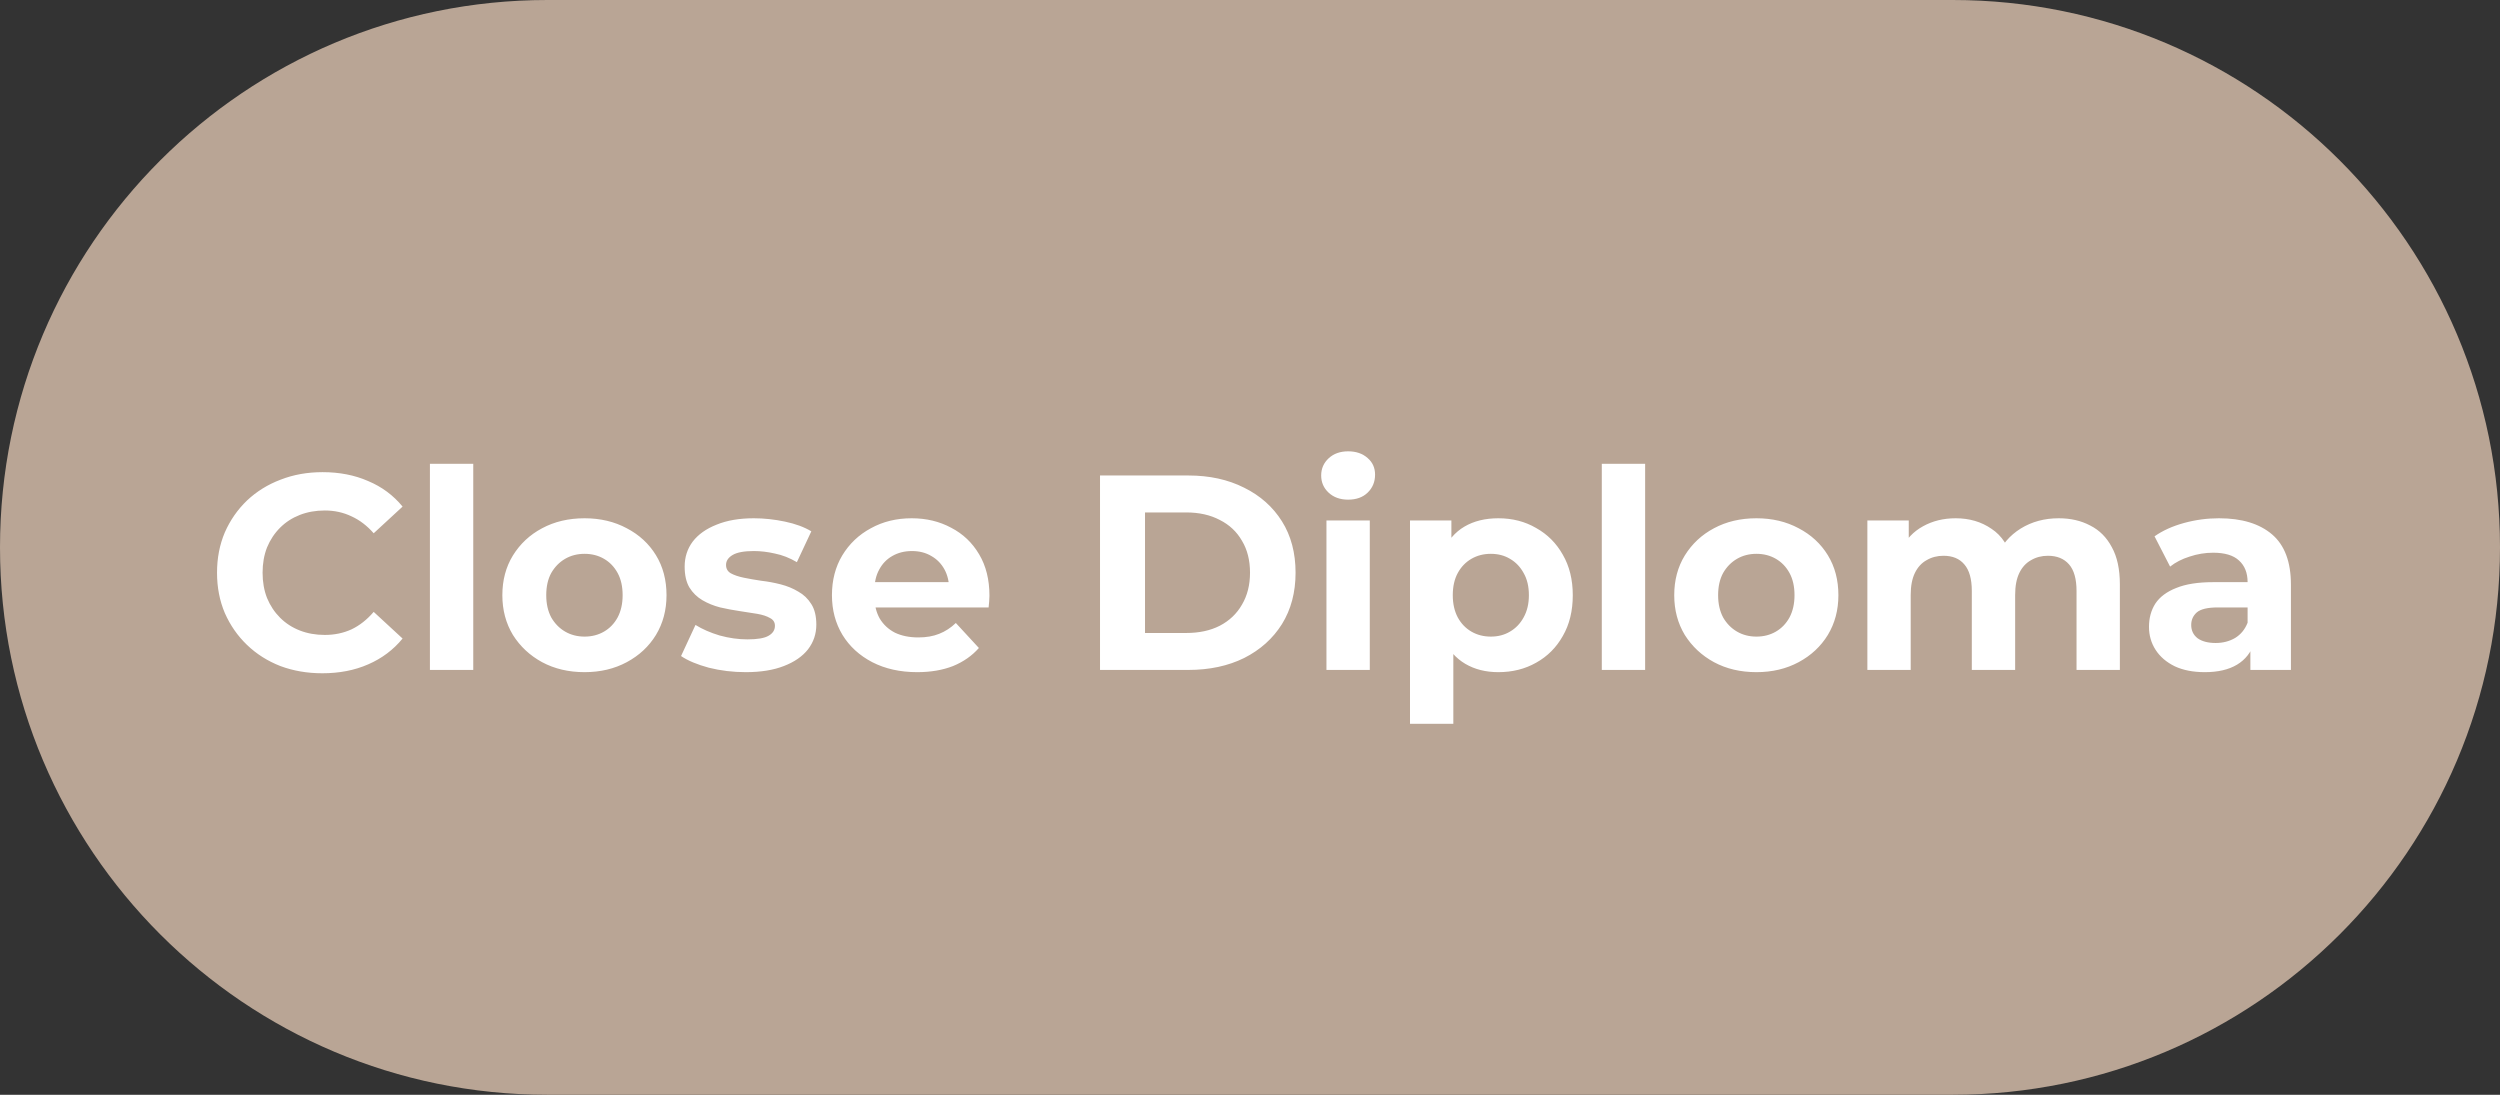 <svg width="153" height="67" viewBox="0 0 153 67" fill="none" xmlns="http://www.w3.org/2000/svg">
<rect x="0" y="0" width="153" height="67" fill="#333333" stroke="none"/>
<path d="M0 33.5C0 14.998 14.998 0 33.5 0H119.5C138.002 0 153 14.998 153 33.5V33.5C153 52.002 138.002 67 119.5 67H33.5C14.998 67 0 52.002 0 33.5V33.5Z" fill="#B9A595"/>
<path d="M19.725 41.204C18.807 41.204 17.951 41.057 17.158 40.762C16.376 40.456 15.696 40.025 15.118 39.47C14.54 38.915 14.087 38.263 13.758 37.515C13.441 36.767 13.282 35.945 13.282 35.05C13.282 34.155 13.441 33.333 13.758 32.585C14.087 31.837 14.54 31.185 15.118 30.63C15.707 30.075 16.393 29.65 17.175 29.355C17.957 29.049 18.813 28.896 19.742 28.896C20.773 28.896 21.703 29.077 22.53 29.44C23.369 29.791 24.072 30.313 24.638 31.004L22.87 32.636C22.462 32.171 22.009 31.826 21.51 31.599C21.012 31.361 20.468 31.242 19.878 31.242C19.323 31.242 18.813 31.333 18.348 31.514C17.884 31.695 17.481 31.956 17.141 32.296C16.801 32.636 16.535 33.038 16.342 33.503C16.161 33.968 16.07 34.483 16.07 35.05C16.07 35.617 16.161 36.132 16.342 36.597C16.535 37.062 16.801 37.464 17.141 37.804C17.481 38.144 17.884 38.405 18.348 38.586C18.813 38.767 19.323 38.858 19.878 38.858C20.468 38.858 21.012 38.745 21.51 38.518C22.009 38.28 22.462 37.923 22.87 37.447L24.638 39.079C24.072 39.77 23.369 40.297 22.53 40.66C21.703 41.023 20.768 41.204 19.725 41.204ZM26.311 41V28.386H28.963V41H26.311ZM35.776 41.136C34.801 41.136 33.934 40.932 33.175 40.524C32.427 40.116 31.832 39.561 31.39 38.858C30.959 38.144 30.744 37.334 30.744 36.427C30.744 35.509 30.959 34.699 31.39 33.996C31.832 33.282 32.427 32.727 33.175 32.33C33.934 31.922 34.801 31.718 35.776 31.718C36.739 31.718 37.601 31.922 38.36 32.33C39.12 32.727 39.715 33.276 40.145 33.979C40.576 34.682 40.791 35.498 40.791 36.427C40.791 37.334 40.576 38.144 40.145 38.858C39.715 39.561 39.12 40.116 38.36 40.524C37.601 40.932 36.739 41.136 35.776 41.136ZM35.776 38.96C36.218 38.96 36.615 38.858 36.966 38.654C37.318 38.45 37.595 38.161 37.799 37.787C38.003 37.402 38.105 36.948 38.105 36.427C38.105 35.894 38.003 35.441 37.799 35.067C37.595 34.693 37.318 34.404 36.966 34.2C36.615 33.996 36.218 33.894 35.776 33.894C35.334 33.894 34.938 33.996 34.586 34.2C34.235 34.404 33.952 34.693 33.736 35.067C33.532 35.441 33.43 35.894 33.43 36.427C33.43 36.948 33.532 37.402 33.736 37.787C33.952 38.161 34.235 38.45 34.586 38.654C34.938 38.858 35.334 38.96 35.776 38.96ZM45.641 41.136C44.859 41.136 44.105 41.045 43.38 40.864C42.666 40.671 42.099 40.433 41.68 40.15L42.564 38.246C42.983 38.507 43.476 38.722 44.043 38.892C44.621 39.051 45.188 39.13 45.743 39.13C46.355 39.13 46.785 39.056 47.035 38.909C47.295 38.762 47.426 38.558 47.426 38.297C47.426 38.082 47.324 37.923 47.12 37.821C46.927 37.708 46.666 37.623 46.338 37.566C46.009 37.509 45.647 37.453 45.25 37.396C44.864 37.339 44.474 37.266 44.077 37.175C43.68 37.073 43.318 36.926 42.989 36.733C42.66 36.54 42.394 36.28 42.19 35.951C41.997 35.622 41.901 35.197 41.901 34.676C41.901 34.098 42.065 33.588 42.394 33.146C42.734 32.704 43.221 32.358 43.856 32.109C44.49 31.848 45.25 31.718 46.134 31.718C46.757 31.718 47.392 31.786 48.038 31.922C48.684 32.058 49.222 32.256 49.653 32.517L48.769 34.404C48.327 34.143 47.879 33.968 47.426 33.877C46.984 33.775 46.553 33.724 46.134 33.724C45.544 33.724 45.114 33.803 44.842 33.962C44.57 34.121 44.434 34.325 44.434 34.574C44.434 34.801 44.53 34.971 44.723 35.084C44.927 35.197 45.193 35.288 45.522 35.356C45.85 35.424 46.208 35.486 46.593 35.543C46.989 35.588 47.386 35.662 47.783 35.764C48.179 35.866 48.536 36.013 48.854 36.206C49.182 36.387 49.449 36.642 49.653 36.971C49.857 37.288 49.959 37.708 49.959 38.229C49.959 38.796 49.789 39.3 49.449 39.742C49.109 40.173 48.616 40.513 47.97 40.762C47.335 41.011 46.559 41.136 45.641 41.136ZM56.134 41.136C55.091 41.136 54.173 40.932 53.38 40.524C52.598 40.116 51.992 39.561 51.561 38.858C51.13 38.144 50.915 37.334 50.915 36.427C50.915 35.509 51.125 34.699 51.544 33.996C51.975 33.282 52.558 32.727 53.295 32.33C54.032 31.922 54.865 31.718 55.794 31.718C56.689 31.718 57.494 31.911 58.208 32.296C58.933 32.67 59.506 33.214 59.925 33.928C60.344 34.631 60.554 35.475 60.554 36.461C60.554 36.563 60.548 36.682 60.537 36.818C60.526 36.943 60.514 37.062 60.503 37.175H53.074V35.628H59.109L58.089 36.087C58.089 35.611 57.993 35.197 57.8 34.846C57.607 34.495 57.341 34.223 57.001 34.03C56.661 33.826 56.264 33.724 55.811 33.724C55.358 33.724 54.955 33.826 54.604 34.03C54.264 34.223 53.998 34.5 53.805 34.863C53.612 35.214 53.516 35.634 53.516 36.121V36.529C53.516 37.028 53.624 37.47 53.839 37.855C54.066 38.229 54.377 38.518 54.774 38.722C55.182 38.915 55.658 39.011 56.202 39.011C56.689 39.011 57.114 38.937 57.477 38.79C57.851 38.643 58.191 38.422 58.497 38.127L59.908 39.657C59.489 40.133 58.962 40.501 58.327 40.762C57.692 41.011 56.961 41.136 56.134 41.136ZM67.321 41V29.1H72.727C74.019 29.1 75.158 29.349 76.144 29.848C77.13 30.335 77.901 31.021 78.456 31.905C79.011 32.789 79.289 33.837 79.289 35.05C79.289 36.251 79.011 37.3 78.456 38.195C77.901 39.079 77.13 39.77 76.144 40.269C75.158 40.756 74.019 41 72.727 41H67.321ZM70.075 38.739H72.591C73.385 38.739 74.07 38.592 74.648 38.297C75.237 37.991 75.691 37.56 76.008 37.005C76.337 36.45 76.501 35.798 76.501 35.05C76.501 34.291 76.337 33.639 76.008 33.095C75.691 32.54 75.237 32.115 74.648 31.82C74.07 31.514 73.385 31.361 72.591 31.361H70.075V38.739ZM81.179 41V31.854H83.831V41H81.179ZM82.505 30.579C82.018 30.579 81.621 30.437 81.315 30.154C81.009 29.871 80.856 29.519 80.856 29.1C80.856 28.681 81.009 28.329 81.315 28.046C81.621 27.763 82.018 27.621 82.505 27.621C82.992 27.621 83.389 27.757 83.695 28.029C84.001 28.29 84.154 28.63 84.154 29.049C84.154 29.491 84.001 29.859 83.695 30.154C83.4 30.437 83.004 30.579 82.505 30.579ZM91.698 41.136C90.928 41.136 90.253 40.966 89.675 40.626C89.097 40.286 88.644 39.77 88.315 39.079C87.998 38.376 87.839 37.492 87.839 36.427C87.839 35.35 87.992 34.466 88.298 33.775C88.604 33.084 89.046 32.568 89.624 32.228C90.202 31.888 90.894 31.718 91.698 31.718C92.56 31.718 93.33 31.916 94.01 32.313C94.702 32.698 95.246 33.242 95.642 33.945C96.05 34.648 96.254 35.475 96.254 36.427C96.254 37.39 96.05 38.223 95.642 38.926C95.246 39.629 94.702 40.173 94.01 40.558C93.33 40.943 92.56 41.136 91.698 41.136ZM86.292 44.298V31.854H88.825V33.724L88.774 36.444L88.944 39.147V44.298H86.292ZM91.239 38.96C91.681 38.96 92.072 38.858 92.412 38.654C92.764 38.45 93.041 38.161 93.245 37.787C93.461 37.402 93.568 36.948 93.568 36.427C93.568 35.894 93.461 35.441 93.245 35.067C93.041 34.693 92.764 34.404 92.412 34.2C92.072 33.996 91.681 33.894 91.239 33.894C90.797 33.894 90.401 33.996 90.049 34.2C89.698 34.404 89.42 34.693 89.216 35.067C89.012 35.441 88.91 35.894 88.91 36.427C88.91 36.948 89.012 37.402 89.216 37.787C89.42 38.161 89.698 38.45 90.049 38.654C90.401 38.858 90.797 38.96 91.239 38.96ZM98.03 41V28.386H100.682V41H98.03ZM107.495 41.136C106.52 41.136 105.653 40.932 104.894 40.524C104.146 40.116 103.551 39.561 103.109 38.858C102.678 38.144 102.463 37.334 102.463 36.427C102.463 35.509 102.678 34.699 103.109 33.996C103.551 33.282 104.146 32.727 104.894 32.33C105.653 31.922 106.52 31.718 107.495 31.718C108.458 31.718 109.32 31.922 110.079 32.33C110.838 32.727 111.433 33.276 111.864 33.979C112.295 34.682 112.51 35.498 112.51 36.427C112.51 37.334 112.295 38.144 111.864 38.858C111.433 39.561 110.838 40.116 110.079 40.524C109.32 40.932 108.458 41.136 107.495 41.136ZM107.495 38.96C107.937 38.96 108.334 38.858 108.685 38.654C109.036 38.45 109.314 38.161 109.518 37.787C109.722 37.402 109.824 36.948 109.824 36.427C109.824 35.894 109.722 35.441 109.518 35.067C109.314 34.693 109.036 34.404 108.685 34.2C108.334 33.996 107.937 33.894 107.495 33.894C107.053 33.894 106.656 33.996 106.305 34.2C105.954 34.404 105.67 34.693 105.455 35.067C105.251 35.441 105.149 35.894 105.149 36.427C105.149 36.948 105.251 37.402 105.455 37.787C105.67 38.161 105.954 38.45 106.305 38.654C106.656 38.858 107.053 38.96 107.495 38.96ZM125.996 31.718C126.721 31.718 127.361 31.865 127.917 32.16C128.483 32.443 128.925 32.885 129.243 33.486C129.571 34.075 129.736 34.835 129.736 35.764V41H127.084V36.172C127.084 35.435 126.931 34.891 126.625 34.54C126.319 34.189 125.888 34.013 125.333 34.013C124.947 34.013 124.602 34.104 124.296 34.285C123.99 34.455 123.752 34.716 123.582 35.067C123.412 35.418 123.327 35.866 123.327 36.41V41H120.675V36.172C120.675 35.435 120.522 34.891 120.216 34.54C119.921 34.189 119.496 34.013 118.941 34.013C118.555 34.013 118.21 34.104 117.904 34.285C117.598 34.455 117.36 34.716 117.19 35.067C117.02 35.418 116.935 35.866 116.935 36.41V41H114.283V31.854H116.816V34.353L116.34 33.622C116.657 32.999 117.105 32.528 117.683 32.211C118.272 31.882 118.941 31.718 119.689 31.718C120.527 31.718 121.258 31.933 121.882 32.364C122.516 32.783 122.936 33.429 123.14 34.302L122.205 34.047C122.511 33.333 122.998 32.766 123.667 32.347C124.347 31.928 125.123 31.718 125.996 31.718ZM137.723 41V39.215L137.553 38.824V35.628C137.553 35.061 137.377 34.619 137.026 34.302C136.686 33.985 136.159 33.826 135.445 33.826C134.957 33.826 134.476 33.905 134 34.064C133.535 34.211 133.138 34.415 132.81 34.676L131.858 32.823C132.356 32.472 132.957 32.2 133.66 32.007C134.362 31.814 135.076 31.718 135.802 31.718C137.196 31.718 138.278 32.047 139.049 32.704C139.819 33.361 140.205 34.387 140.205 35.781V41H137.723ZM134.935 41.136C134.221 41.136 133.609 41.017 133.099 40.779C132.589 40.53 132.198 40.195 131.926 39.776C131.654 39.357 131.518 38.886 131.518 38.365C131.518 37.821 131.648 37.345 131.909 36.937C132.181 36.529 132.606 36.212 133.184 35.985C133.762 35.747 134.515 35.628 135.445 35.628H137.876V37.175H135.734C135.11 37.175 134.68 37.277 134.442 37.481C134.215 37.685 134.102 37.94 134.102 38.246C134.102 38.586 134.232 38.858 134.493 39.062C134.765 39.255 135.133 39.351 135.598 39.351C136.04 39.351 136.436 39.249 136.788 39.045C137.139 38.83 137.394 38.518 137.553 38.11L137.961 39.334C137.768 39.923 137.417 40.371 136.907 40.677C136.397 40.983 135.739 41.136 134.935 41.136Z" fill="white"/>
</svg>
